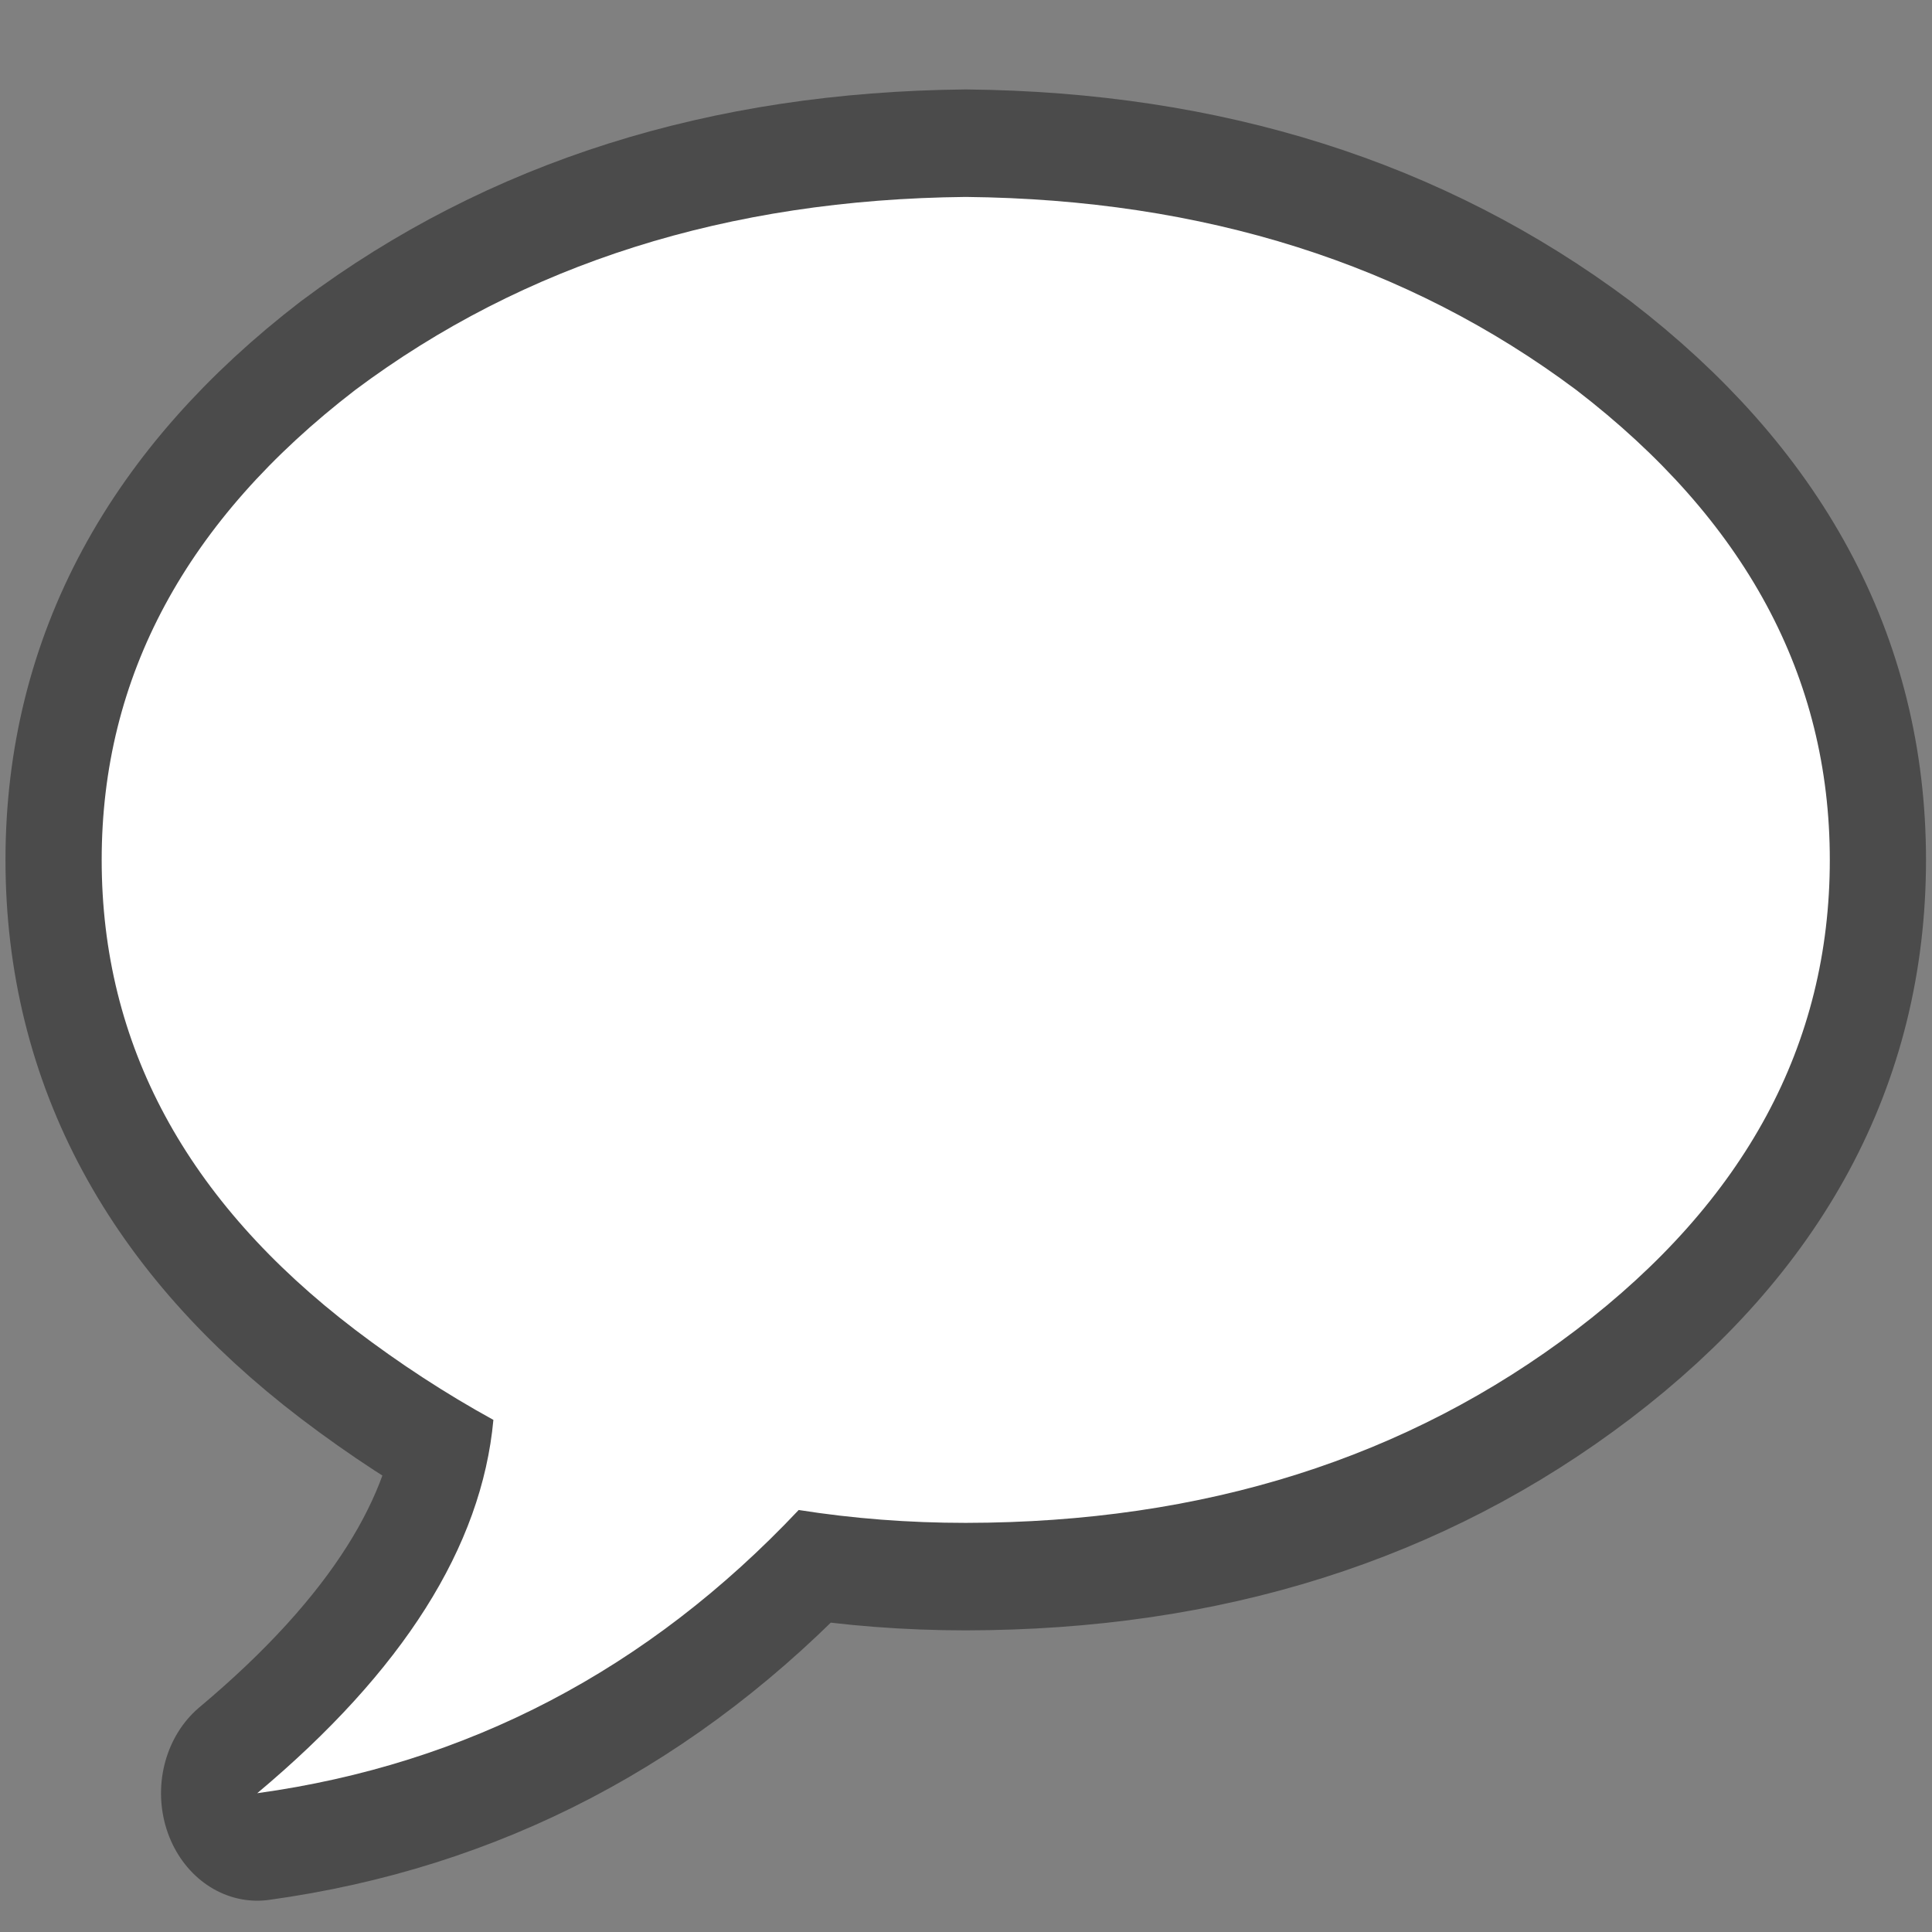 <svg xmlns="http://www.w3.org/2000/svg" xmlns:xlink="http://www.w3.org/1999/xlink" preserveAspectRatio="none" width="19" height="19"><rect width="100%" height="100%" fill="#808080" stroke="none"/><defs><path fill="#FFF" d="M12.8 8.75Q15 7.249 15 5.1q0-2.136-2.2-3.65-2.2-1.472-5.3-1.5-3.1.028-5.3 1.5Q0 2.964 0 5.1q0 2.149 2.2 3.65.58.395 1.2.7-.152 1.477-2.05 2.9 2.738-.338 4.7-2.2.708.1 1.45.1 3.1-.003 5.3-1.5z" id="a"/></defs><use xlink:href="#a" transform="matrix(1.133 0 0 1.266 1 2)" style="font-variant-east_asian:normal" stroke="#4b4b4b" stroke-width="1.67" stroke-linejoin="round"/><use xlink:href="#a" transform="matrix(1.133 0 0 1.266 1 2)" width="100%" height="100%"/></svg>
